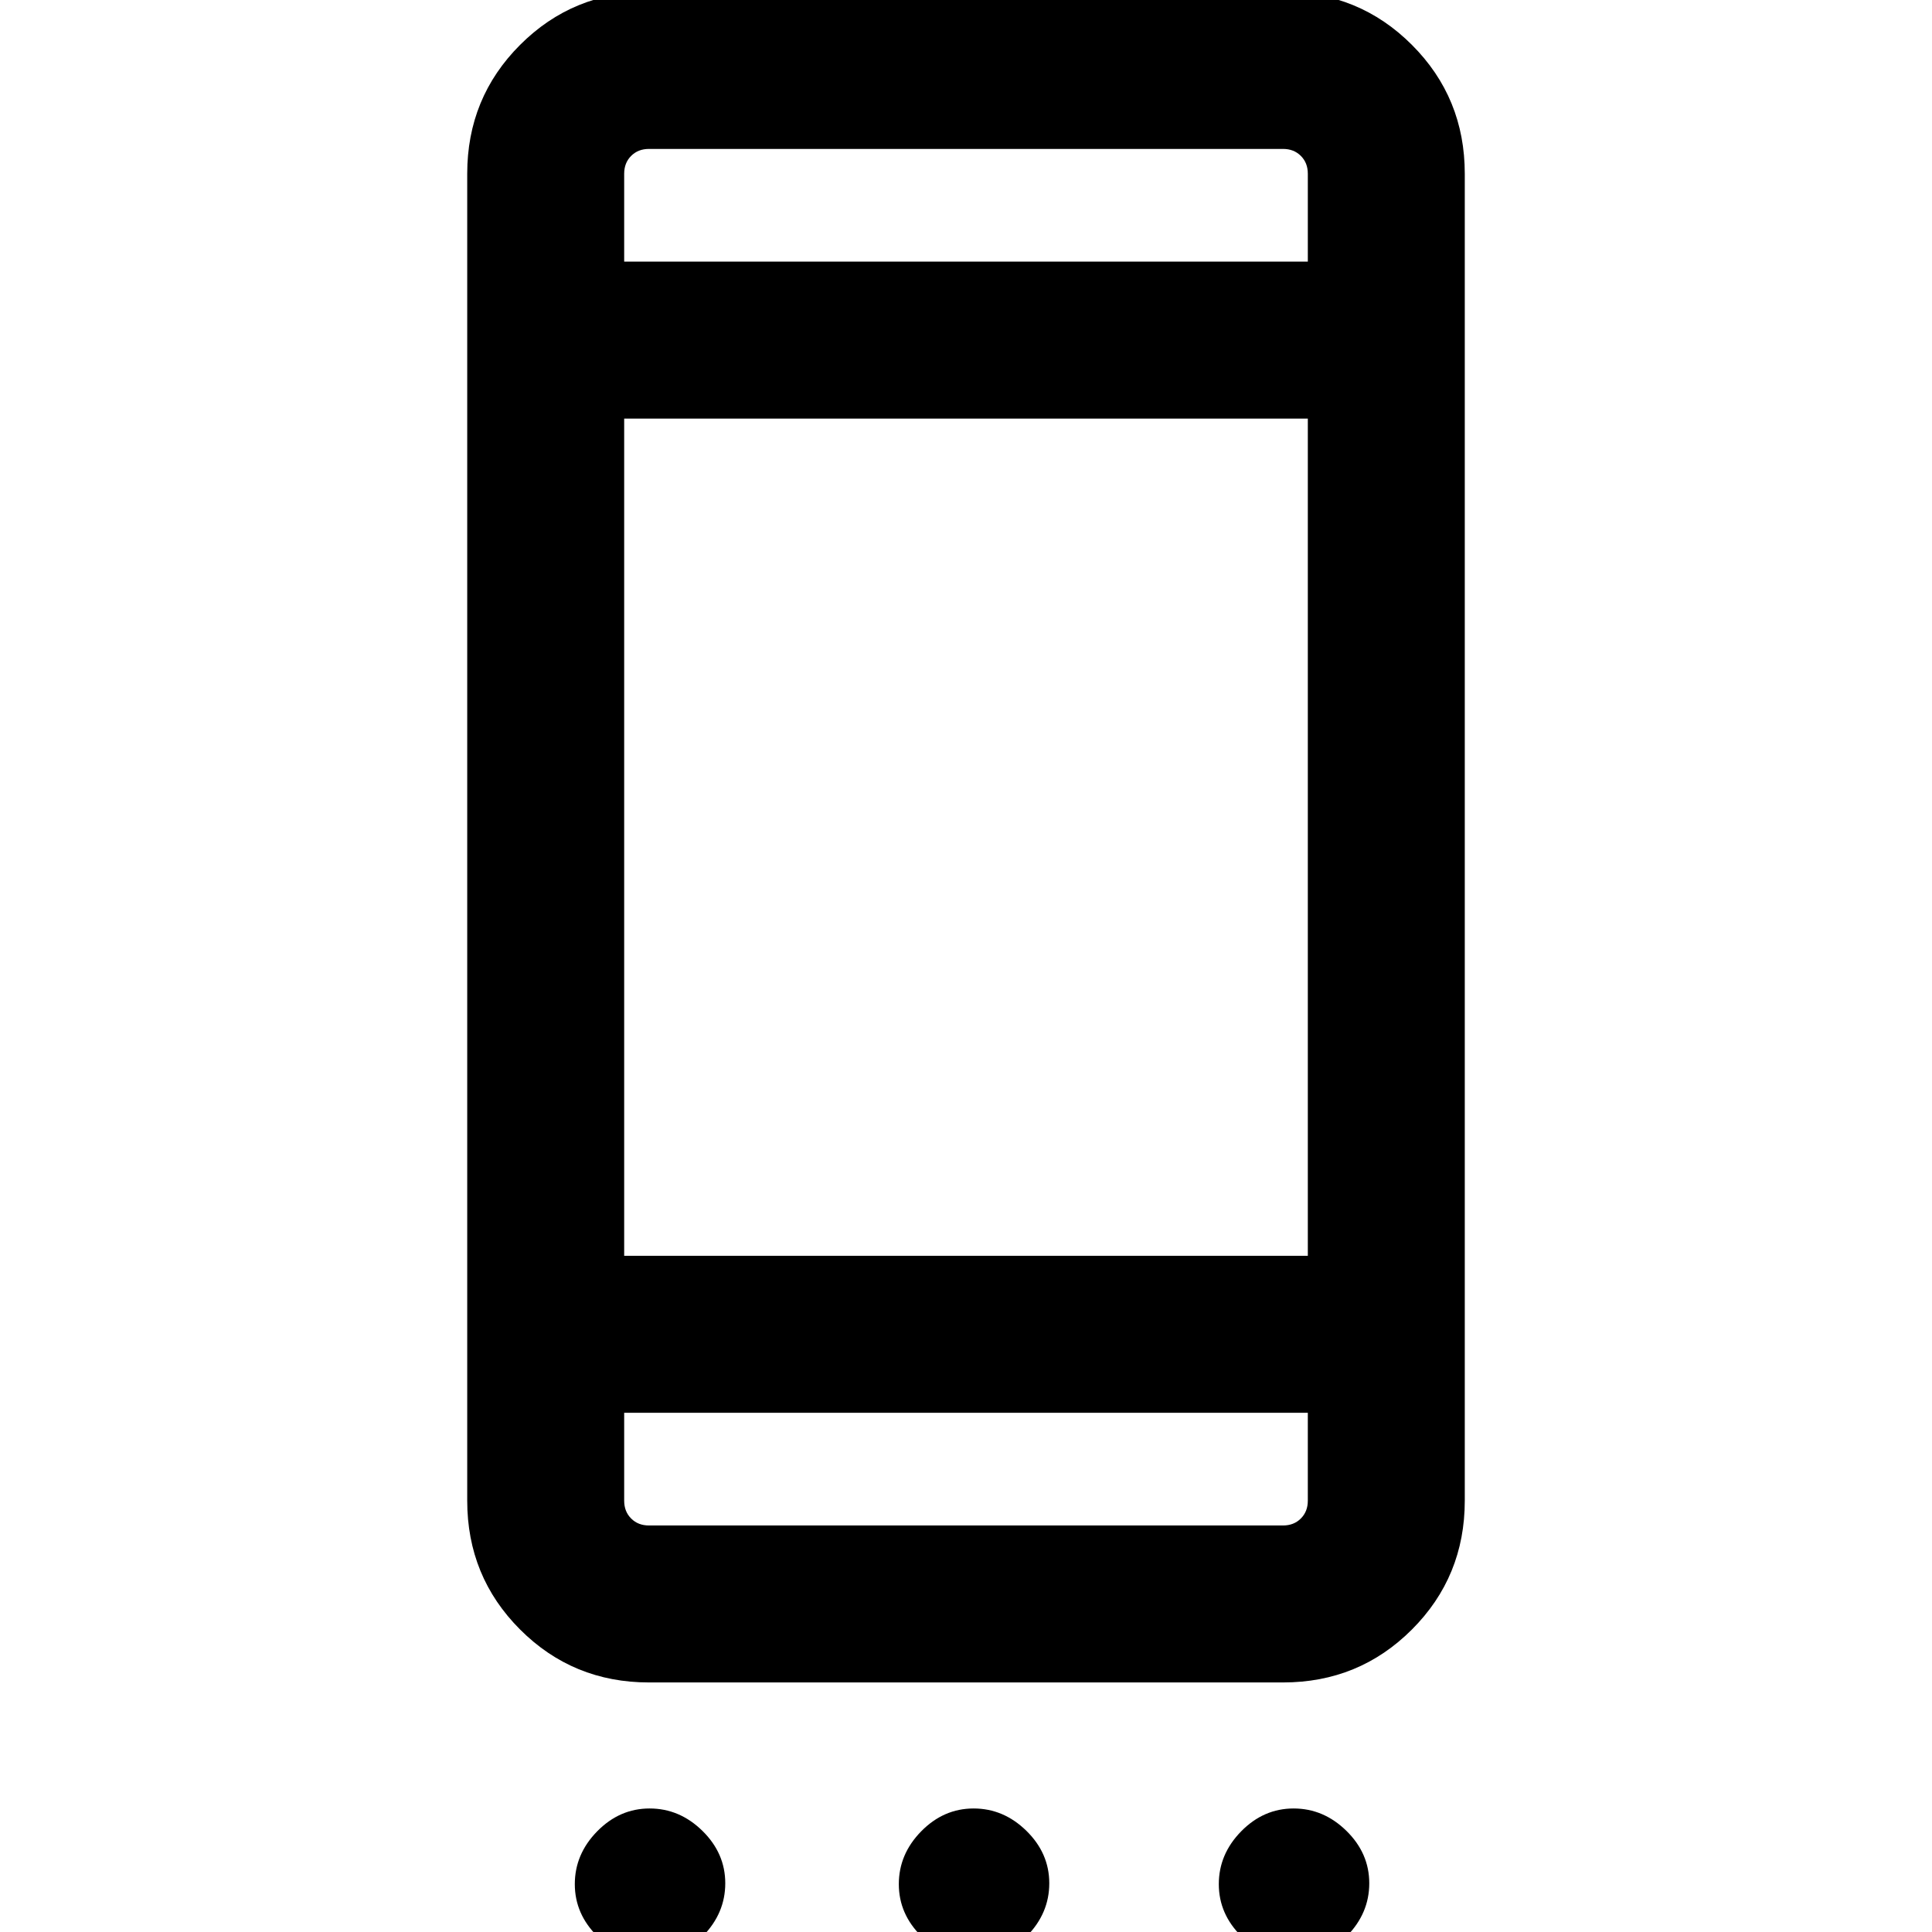 <svg xmlns="http://www.w3.org/2000/svg" height="20" viewBox="0 -960 960 960" width="20"><path d="M323.21 13.38q-14.9 0-26.25-11.13-11.34-11.14-11.34-26.04 0-14.9 11.13-26.25 11.14-11.34 26.04-11.34 14.9 0 26.25 11.13 11.34 11.14 11.34 26.04 0 14.9-11.13 26.25-11.14 11.34-26.04 11.34Zm161 0q-14.9 0-26.25-11.13-11.34-11.14-11.34-26.04 0-14.9 11.13-26.25 11.14-11.34 26.04-11.34 14.9 0 26.25 11.13 11.34 11.14 11.34 26.04 0 14.9-11.13 26.25-11.14 11.34-26.04 11.34Zm159 0q-14.9 0-26.25-11.13-11.34-11.14-11.34-26.04 0-14.9 11.13-26.25 11.14-11.34 26.04-11.34 14.9 0 26.25 11.13 11.34 11.14 11.34 26.04 0 14.9-11.13 26.25-11.14 11.34-26.04 11.34ZM322.46-124q-37.73 0-64.02-26.29-26.28-26.29-26.28-64.02v-659.38q0-37.73 26.28-64.02Q284.73-964 322.46-964h315.08q37.73 0 64.02 26.29 26.28 26.29 26.28 64.02v659.38q0 37.73-26.28 64.02Q675.27-124 637.54-124H322.46Zm0-78h315.08q5.38 0 8.84-3.46 3.47-3.46 3.47-8.85V-258h-339.7v43.69q0 5.39 3.47 8.85 3.46 3.46 8.84 3.46Zm-12.31-134h339.7v-416h-339.7v416Zm0-494h339.7v-43.69q0-5.39-3.47-8.85-3.46-3.46-8.84-3.46H322.46q-5.38 0-8.84 3.46-3.47 3.46-3.47 8.85V-830Zm0 0v-56 56Zm0 628v-56 56Z"/></svg>